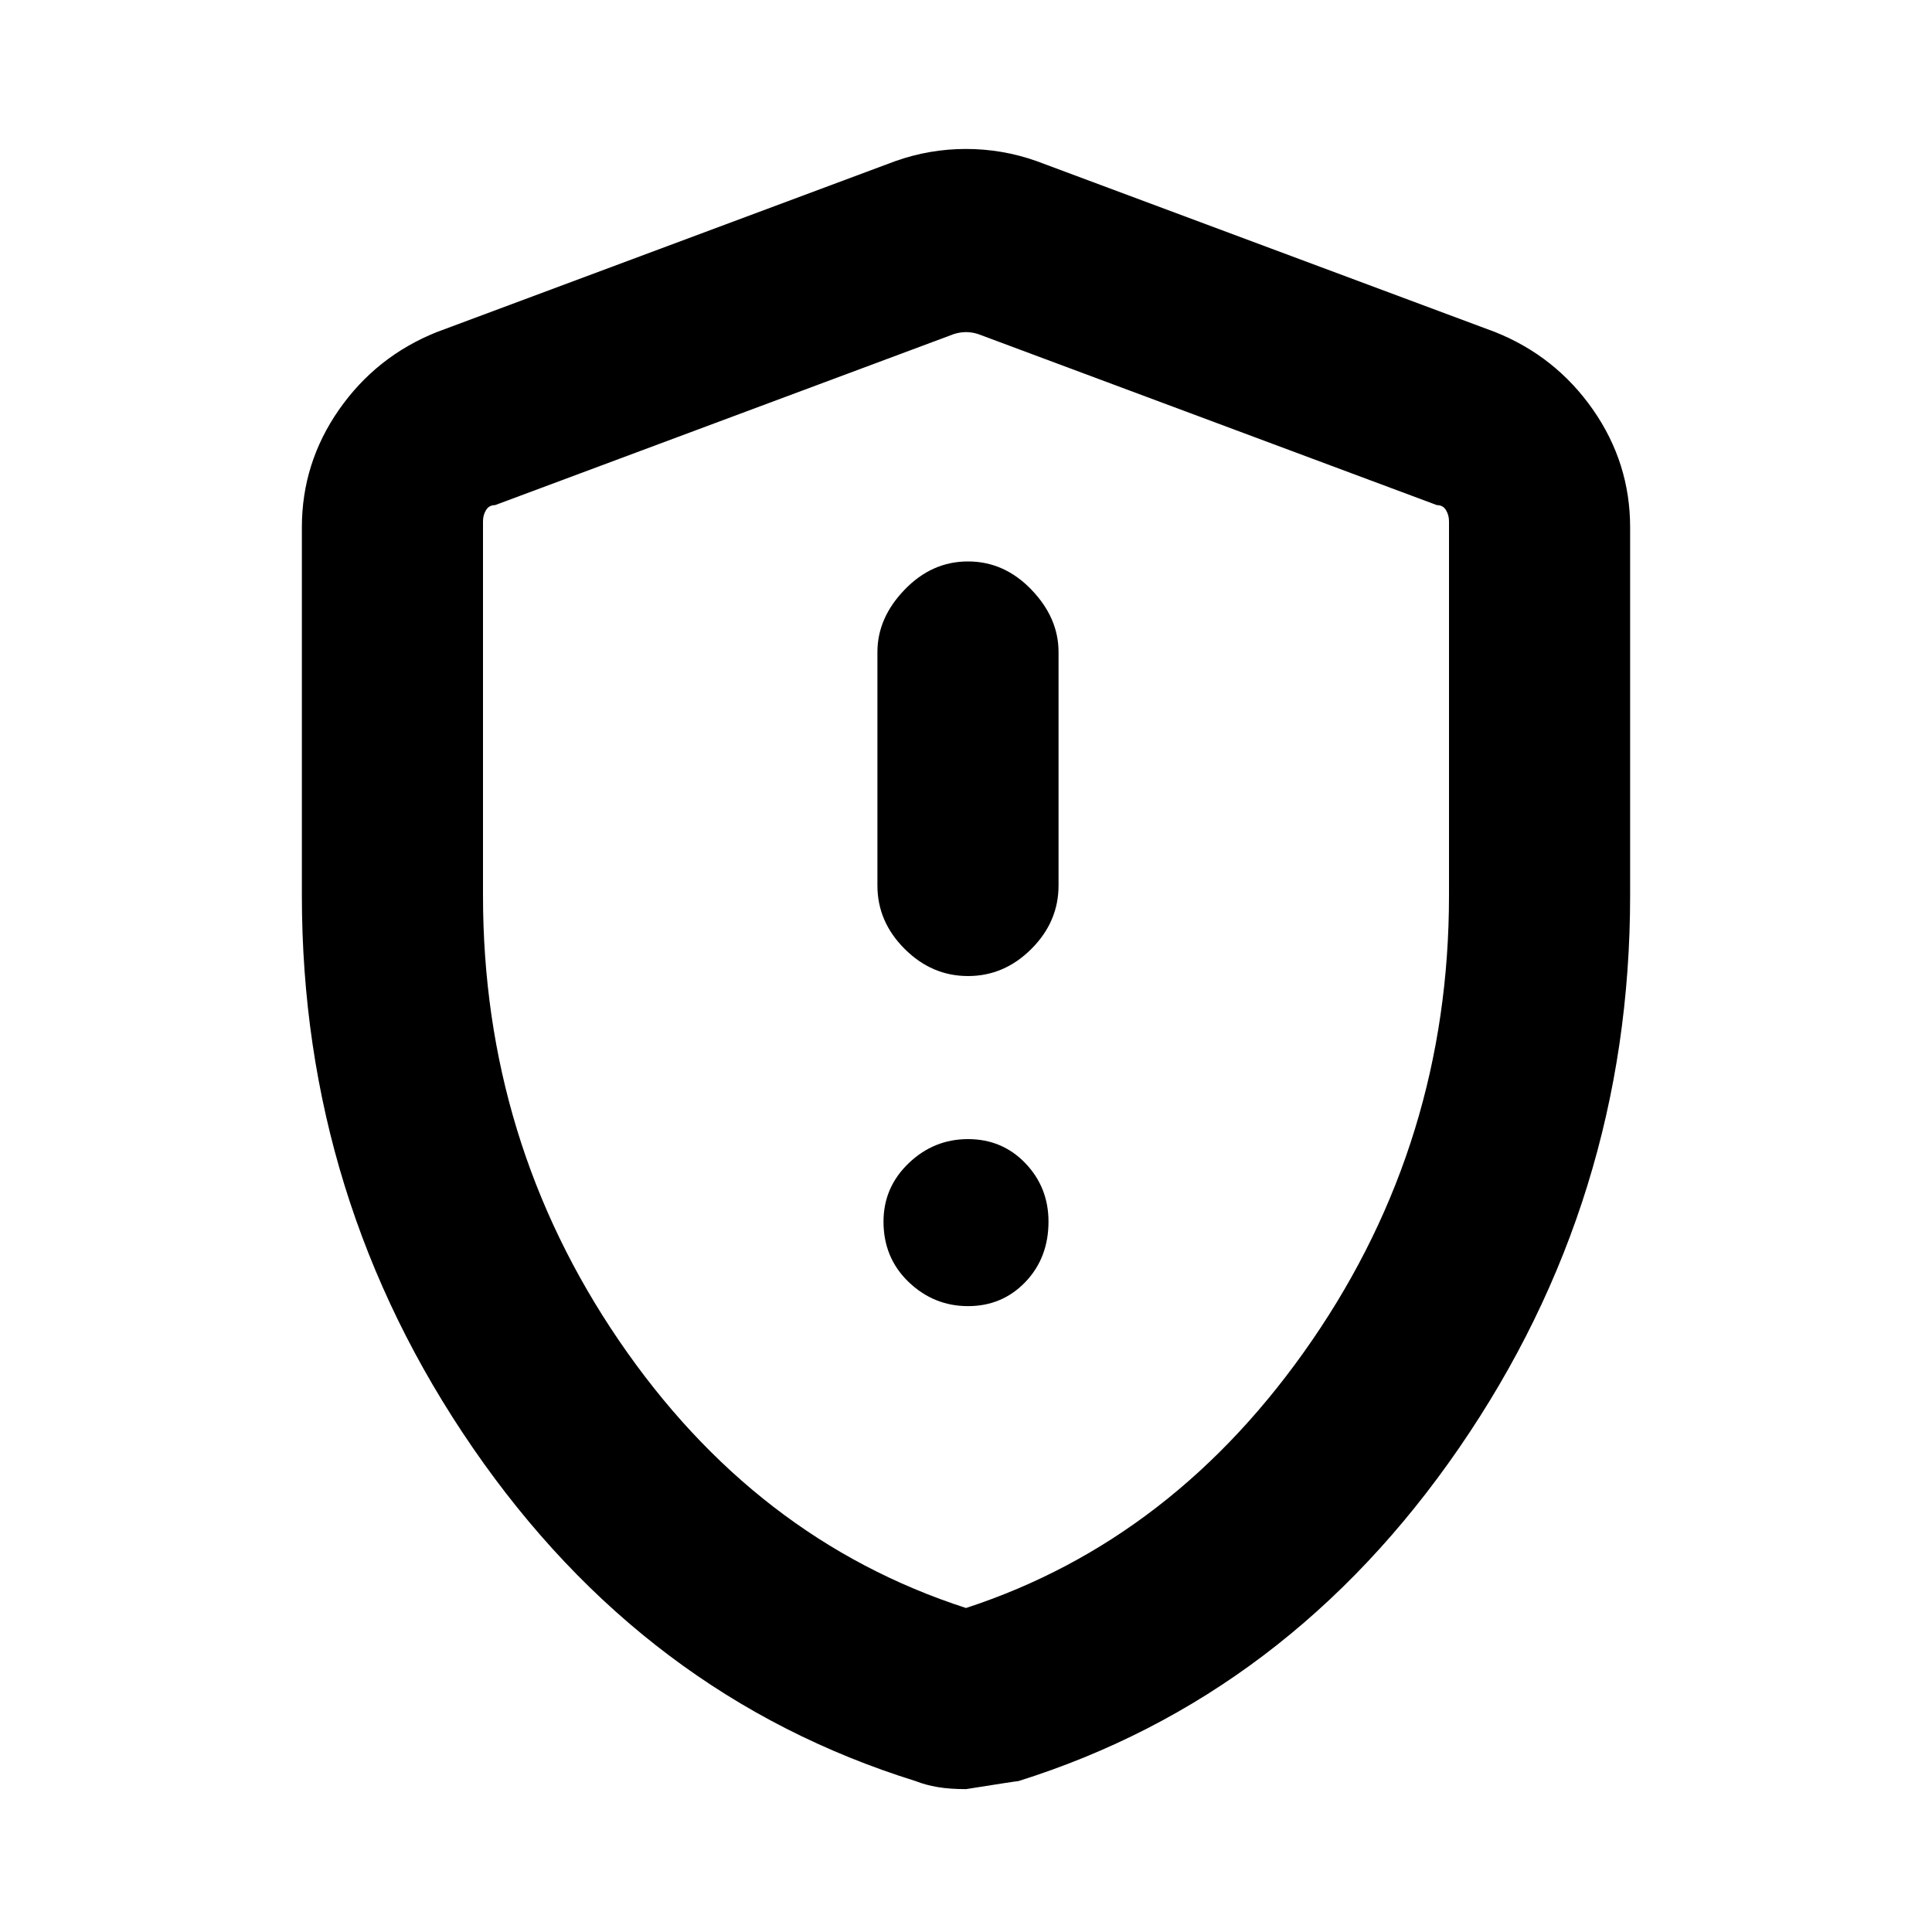 <svg xmlns="http://www.w3.org/2000/svg" height="20" width="20"><path d="M10.021 10.104q.375 0 .656-.281t.281-.656V6.75q0-.354-.281-.646-.281-.292-.656-.292t-.656.292q-.282.292-.282.646v2.417q0 .375.282.656.281.281.656.281Zm0 3.417q.354 0 .594-.25.239-.25.239-.625 0-.354-.239-.604-.24-.25-.594-.25t-.615.25q-.26.25-.26.604 0 .375.26.625.261.25.615.25Zm-.021 5q-.167 0-.292-.021-.125-.021-.229-.062-2.812-.876-4.583-3.448-1.771-2.573-1.771-5.719V5.458q0-.666.385-1.218.386-.552 1.011-.802l4.75-1.771q.354-.125.729-.125t.729.125l4.75 1.771q.625.25 1.011.802.385.552.385 1.218v3.813q0 3.146-1.771 5.719-1.771 2.572-4.562 3.448-.021 0-.542.083Zm0-1.875q2.167-.708 3.583-2.771Q15 11.812 15 9.271V5.396q0-.063-.031-.115-.031-.052-.094-.052l-4.75-1.771q-.063-.02-.125-.02t-.125.02l-4.75 1.771q-.063 0-.094.052T5 5.396v3.875q0 2.541 1.406 4.604T10 16.646Zm0-6.604Z"/></svg>